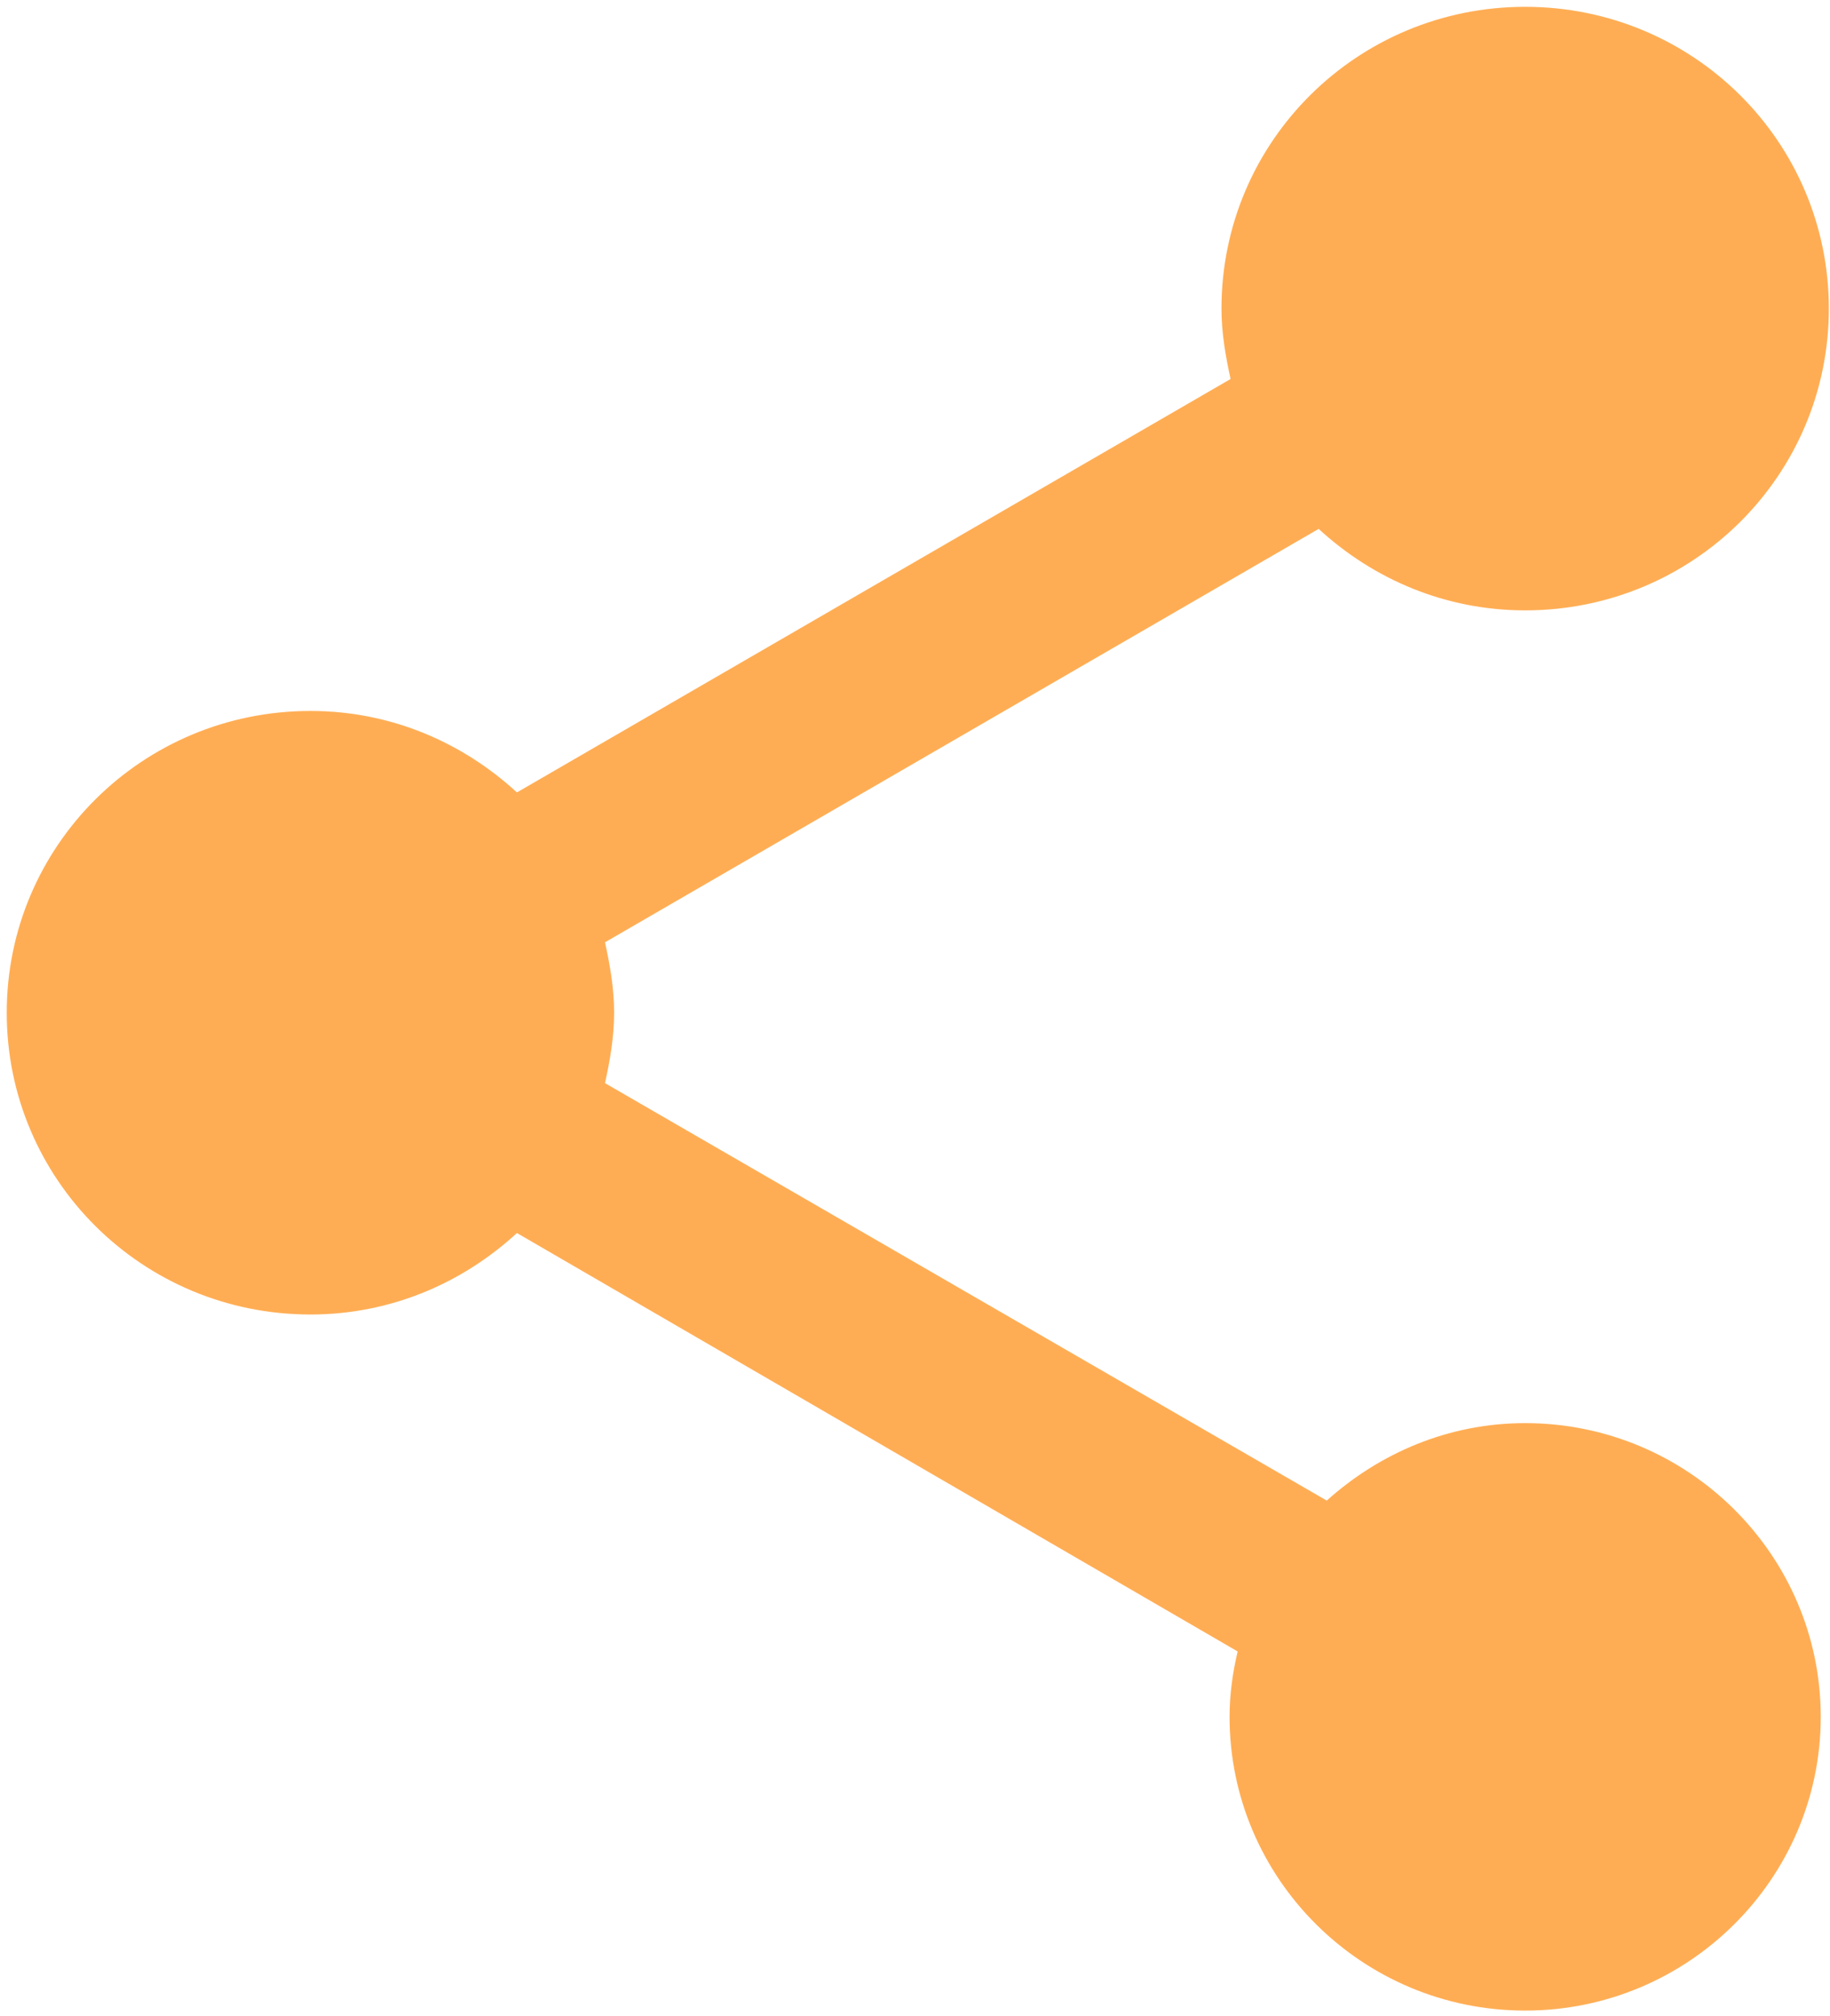 <svg width="167" height="184" viewBox="0 0 167 184" fill="none" xmlns="http://www.w3.org/2000/svg">
<path d="M139.181 129.866C132.16 129.866 125.879 132.62 121.075 136.934L55.21 98.84C55.672 96.729 56.042 94.618 56.042 92.415C56.042 90.212 55.672 88.1 55.21 85.989L120.336 48.263C125.325 52.852 131.883 55.698 139.181 55.698C154.516 55.698 166.894 43.398 166.894 28.16C166.894 12.922 154.516 0.622 139.181 0.622C123.847 0.622 111.468 12.922 111.468 28.16C111.468 30.363 111.837 32.474 112.299 34.585L47.173 72.312C42.185 67.723 35.626 64.877 28.328 64.877C12.994 64.877 0.615 77.177 0.615 92.415C0.615 107.652 12.994 119.953 28.328 119.953C35.626 119.953 42.185 117.107 47.173 112.517L112.946 150.703C112.484 152.631 112.207 154.65 112.207 156.67C112.207 171.448 124.308 183.473 139.181 183.473C154.054 183.473 166.155 171.448 166.155 156.67C166.155 141.891 154.054 129.866 139.181 129.866Z" fill="#FFAD54"/>
</svg>
